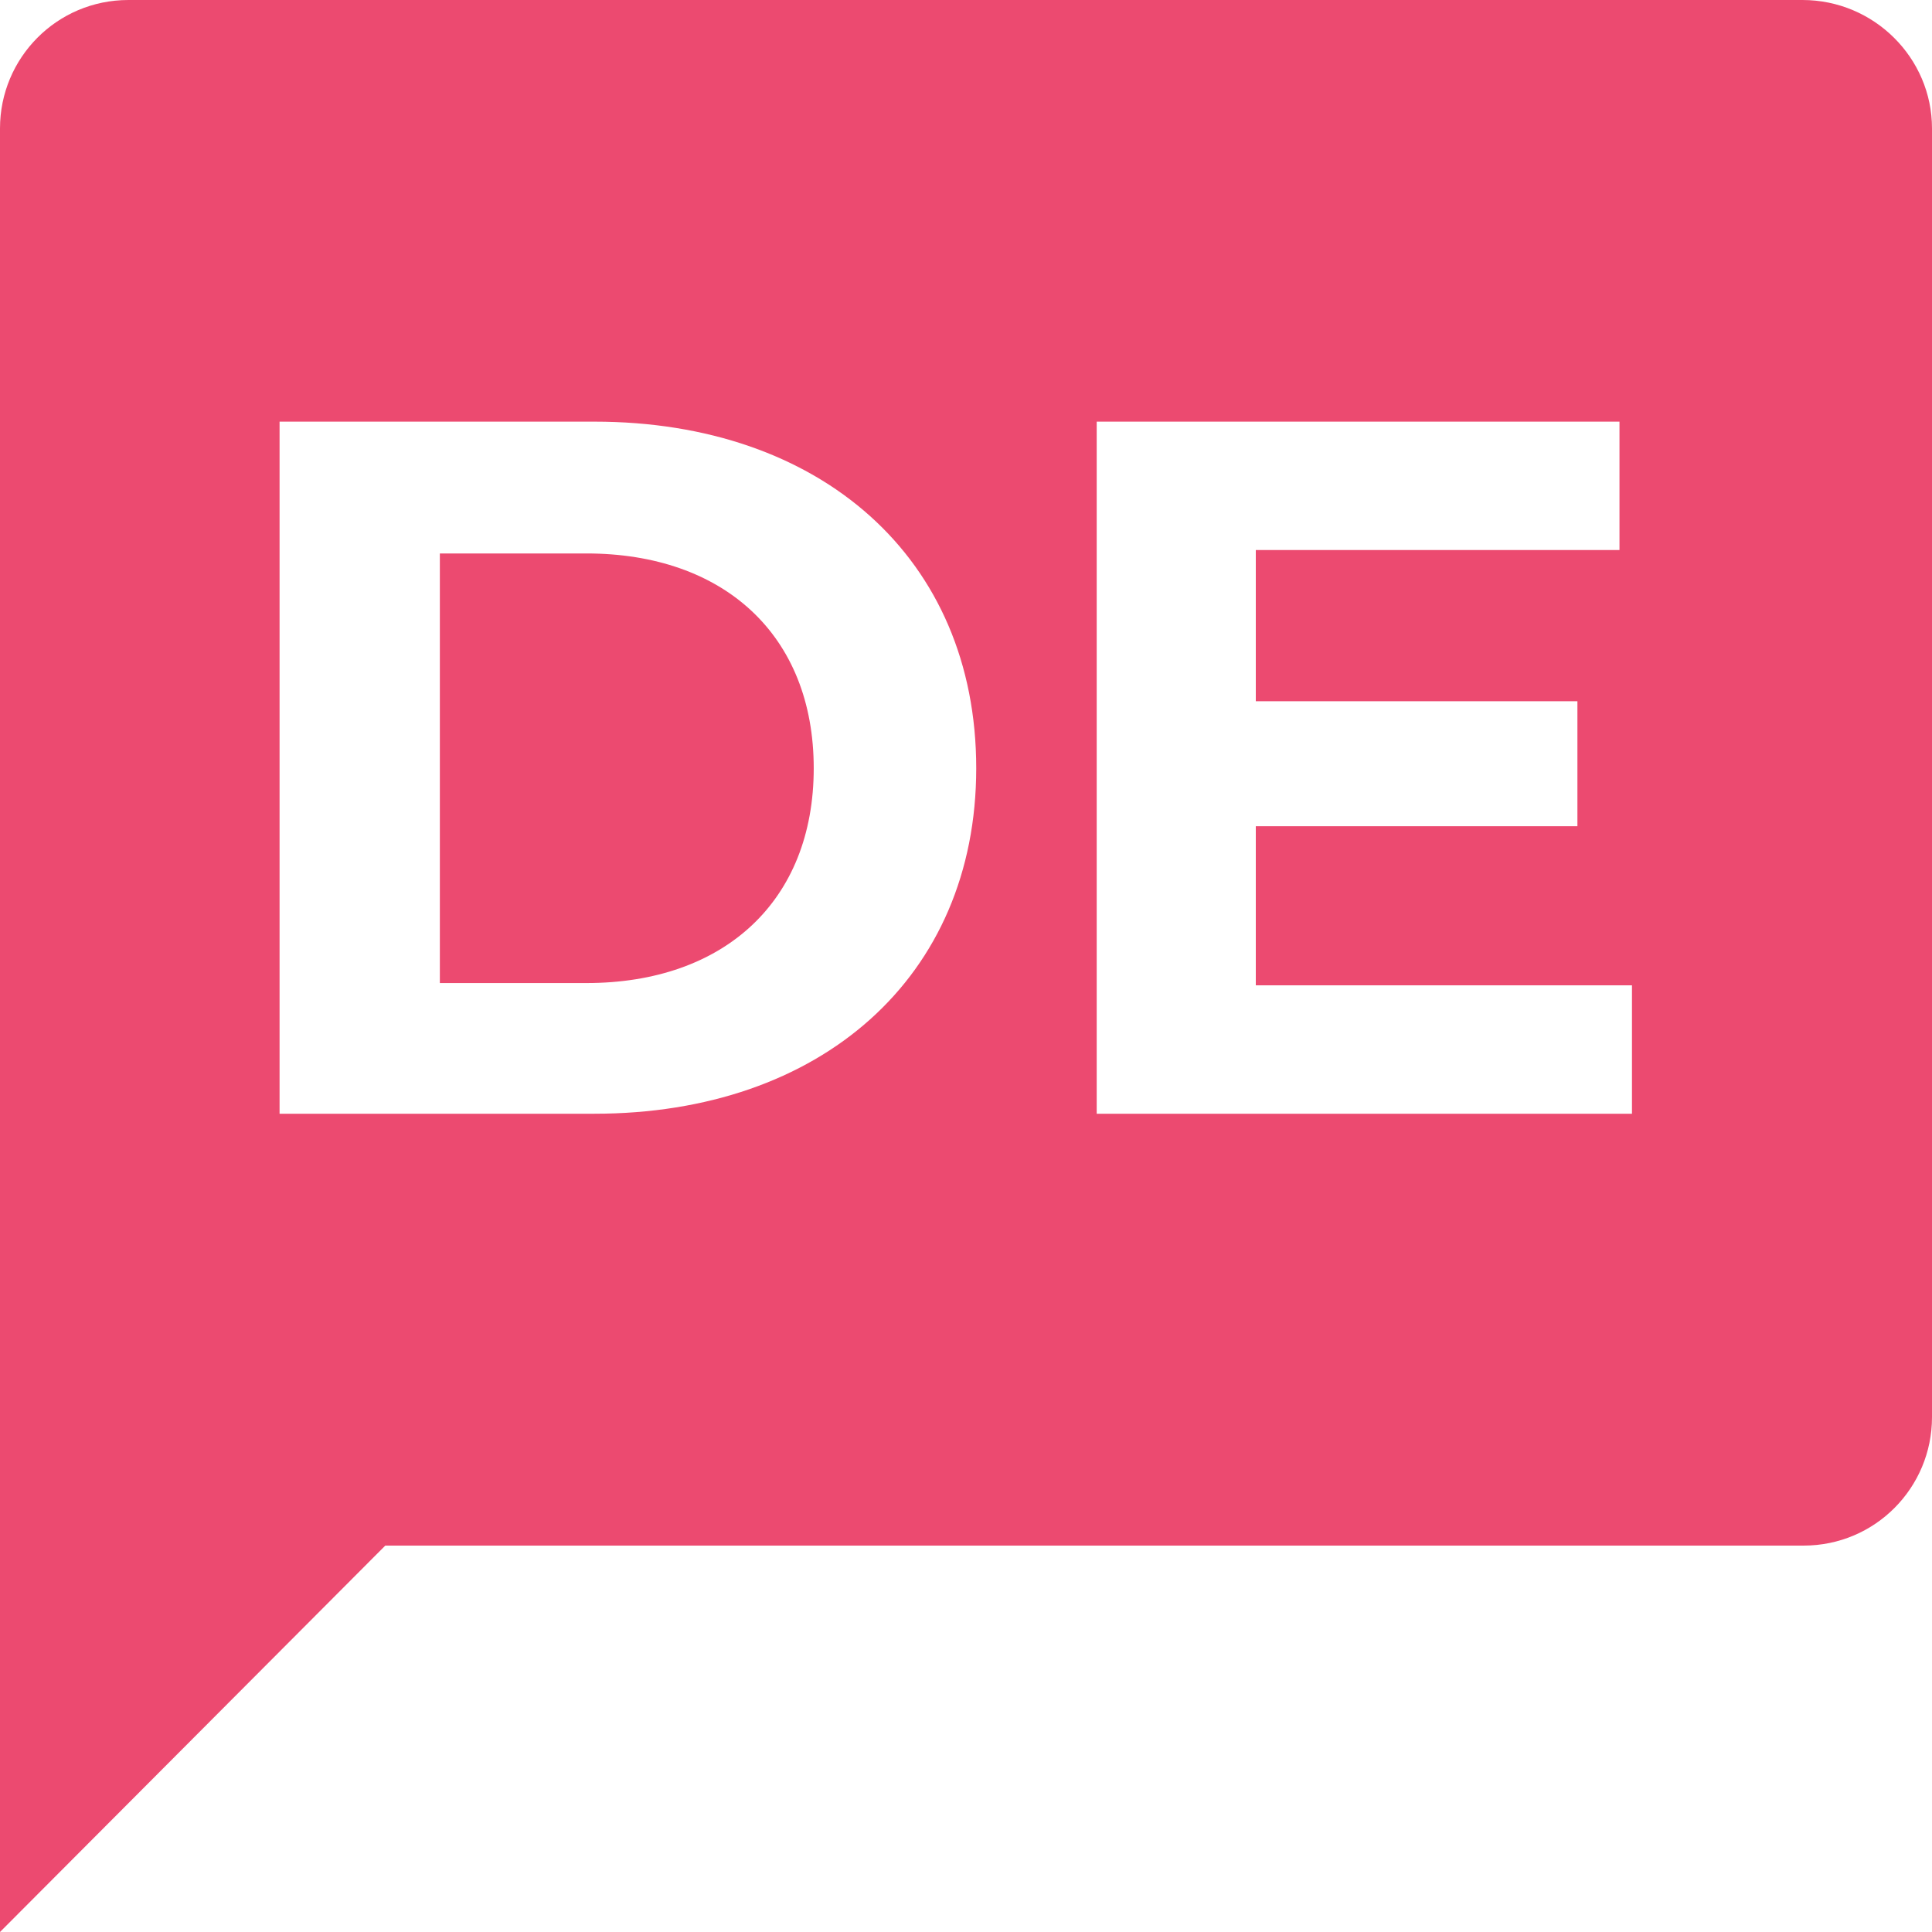 <svg width="75" height="75" viewBox="0 0 75 75" fill="none" xmlns="http://www.w3.org/2000/svg">
<path d="M22.766 21.485H17.075V38.162H22.766C28.104 38.162 31.589 34.986 31.589 29.824C31.589 24.662 28.104 21.485 22.766 21.485Z" fill="#EC4A70"/>
<path d="M69.971 0H4.985C2.206 0 0 2.25 0 4.985V75L14.956 60H70.015C72.794 60 75 57.75 75 55.015V4.985C75 2.25 72.75 0 69.971 0ZM23.073 43.235H10.853V16.368H23.073C31.853 16.368 37.897 21.662 37.897 29.823C37.897 37.941 31.853 43.235 23.073 43.235ZM63.353 43.235H42.574V16.368H62.868V21.353H48.75V27.221H61.235V32.074H48.75V38.25H63.353V43.235Z" fill="#EC4A70"/>
</svg>
